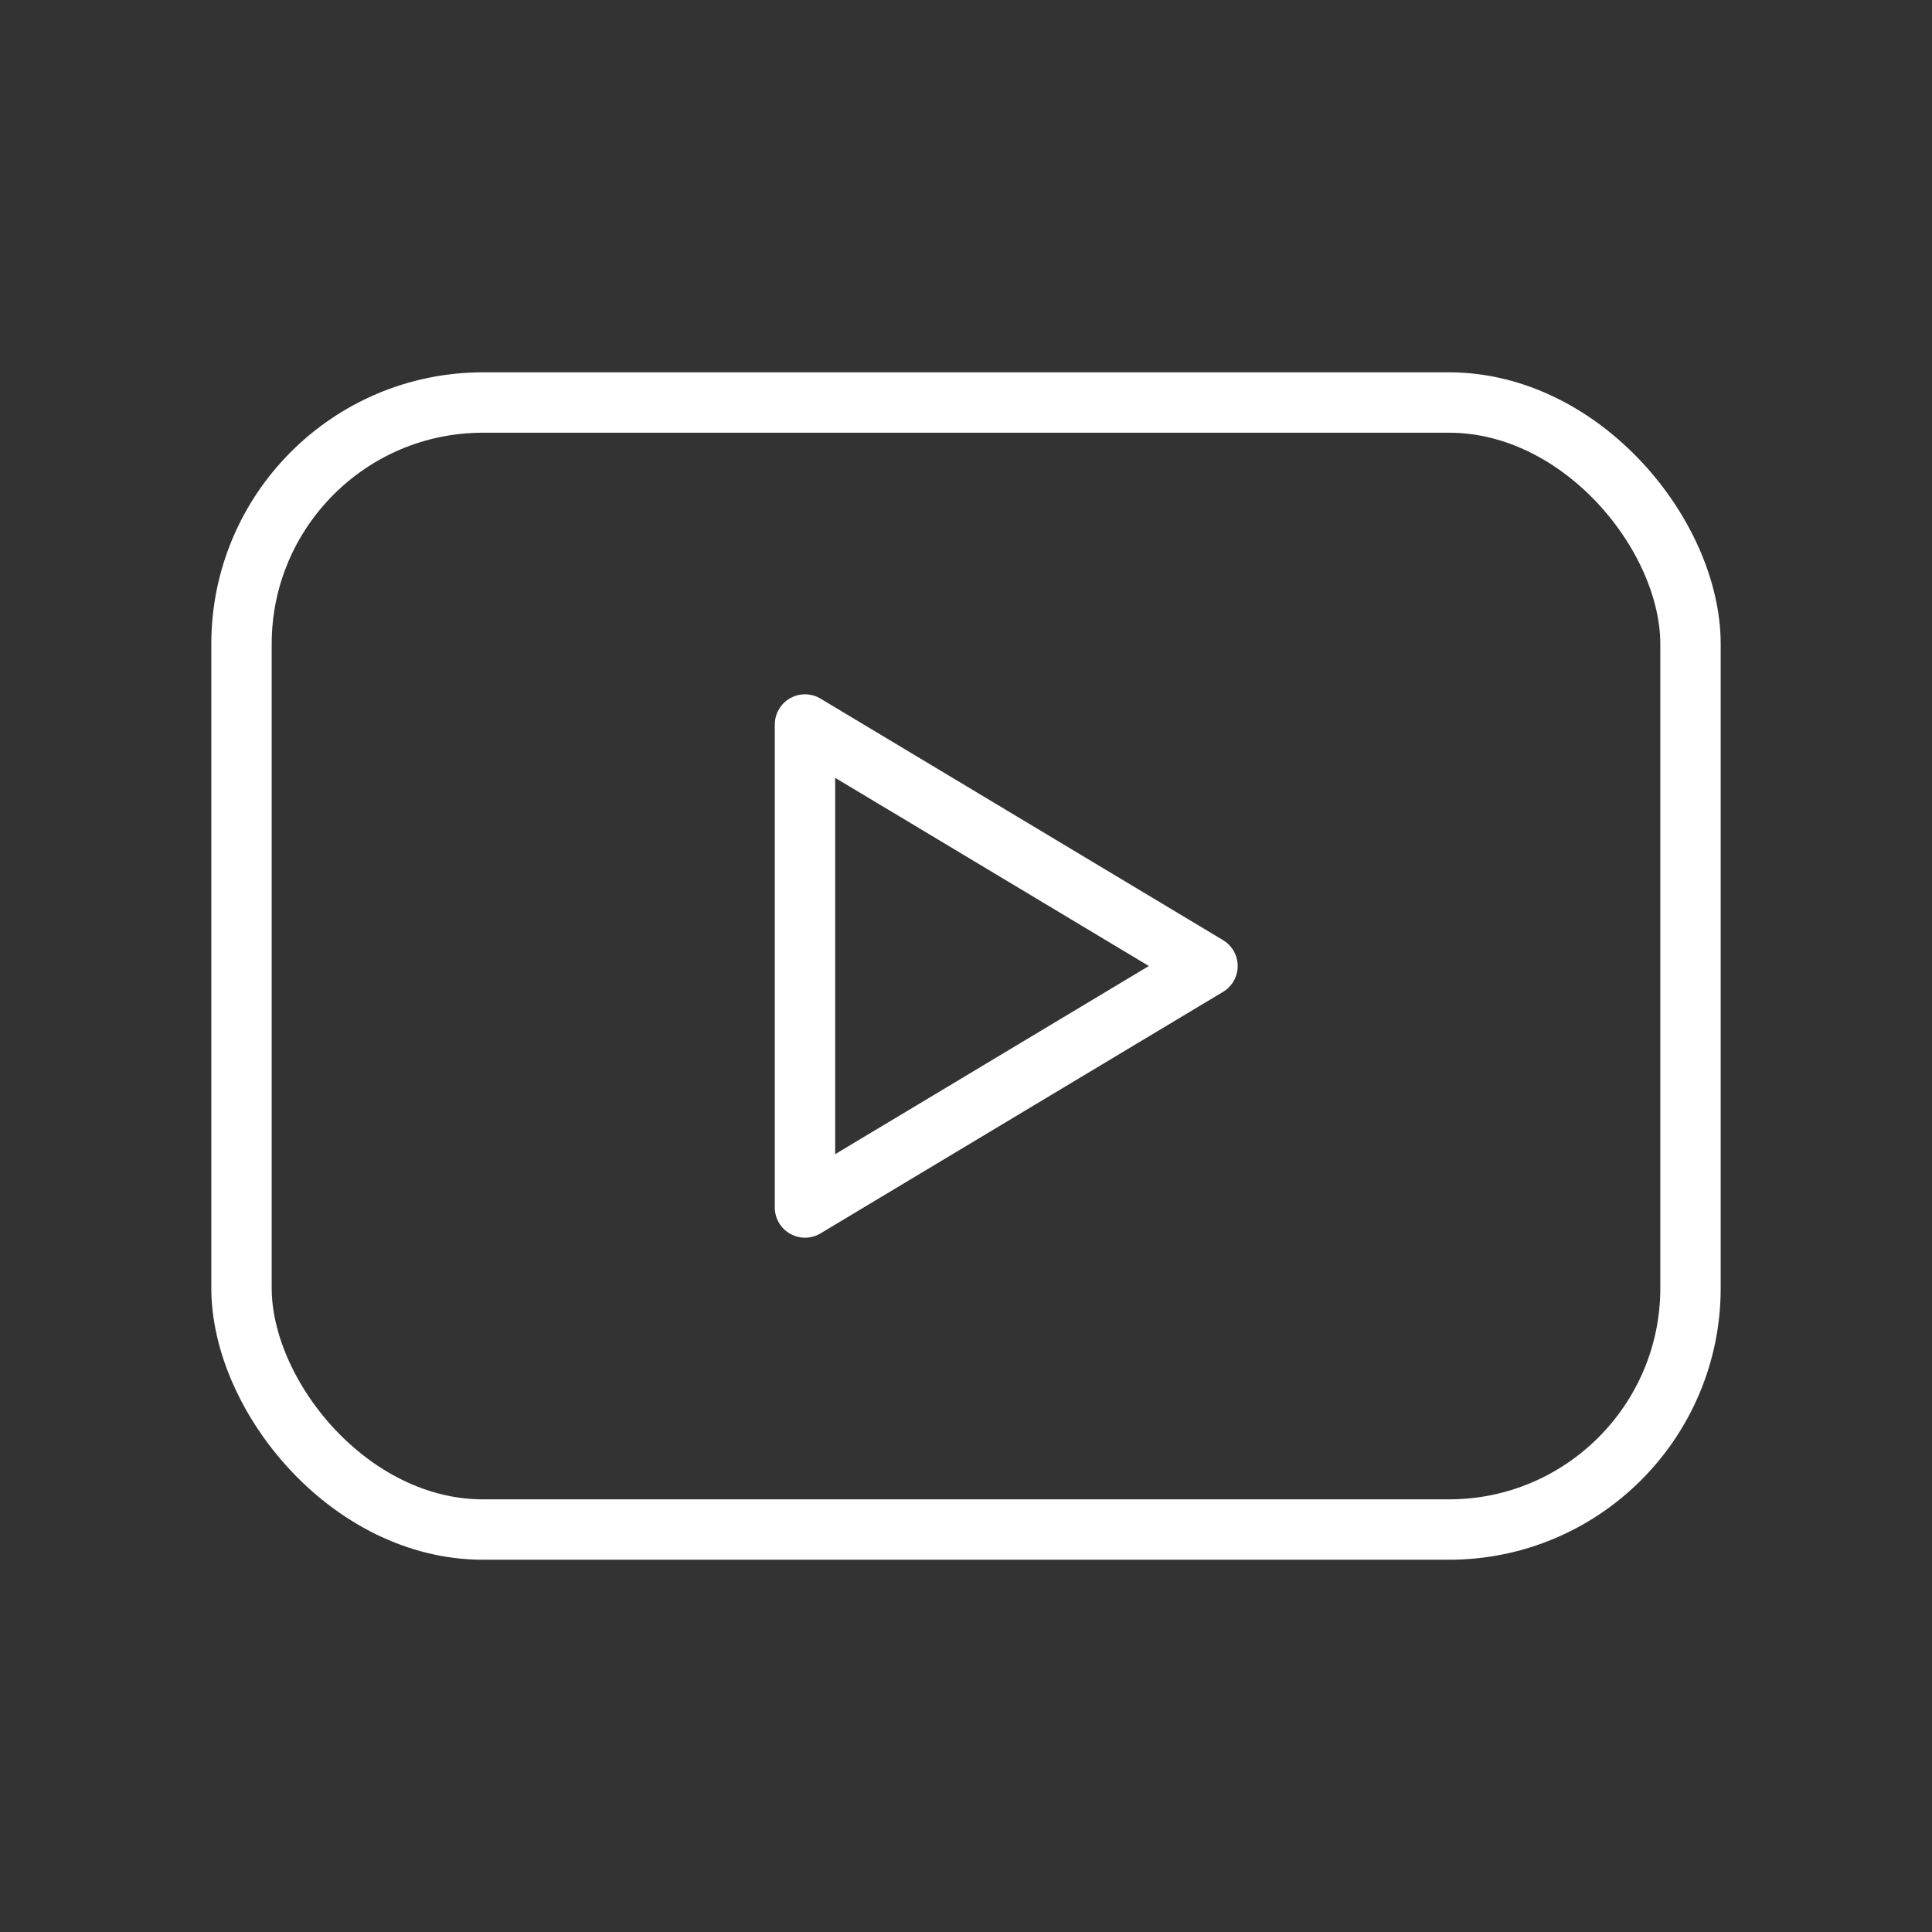 <svg width="32" height="32" viewBox="0 0 32 32" fill="none" xmlns="http://www.w3.org/2000/svg">
<rect x="0" y="0" width="32" height="32" fill="#333333" stroke="none"/>
<rect x="4" y="6.667" width="24" height="18.667" rx="4" stroke="white" stroke-linecap="round" stroke-linejoin="round"/>
<path fill-rule="evenodd" clip-rule="evenodd" d="M13.333 12L20 16L13.333 20V12Z" stroke="white" stroke-linecap="round" stroke-linejoin="round"/>
</svg>
